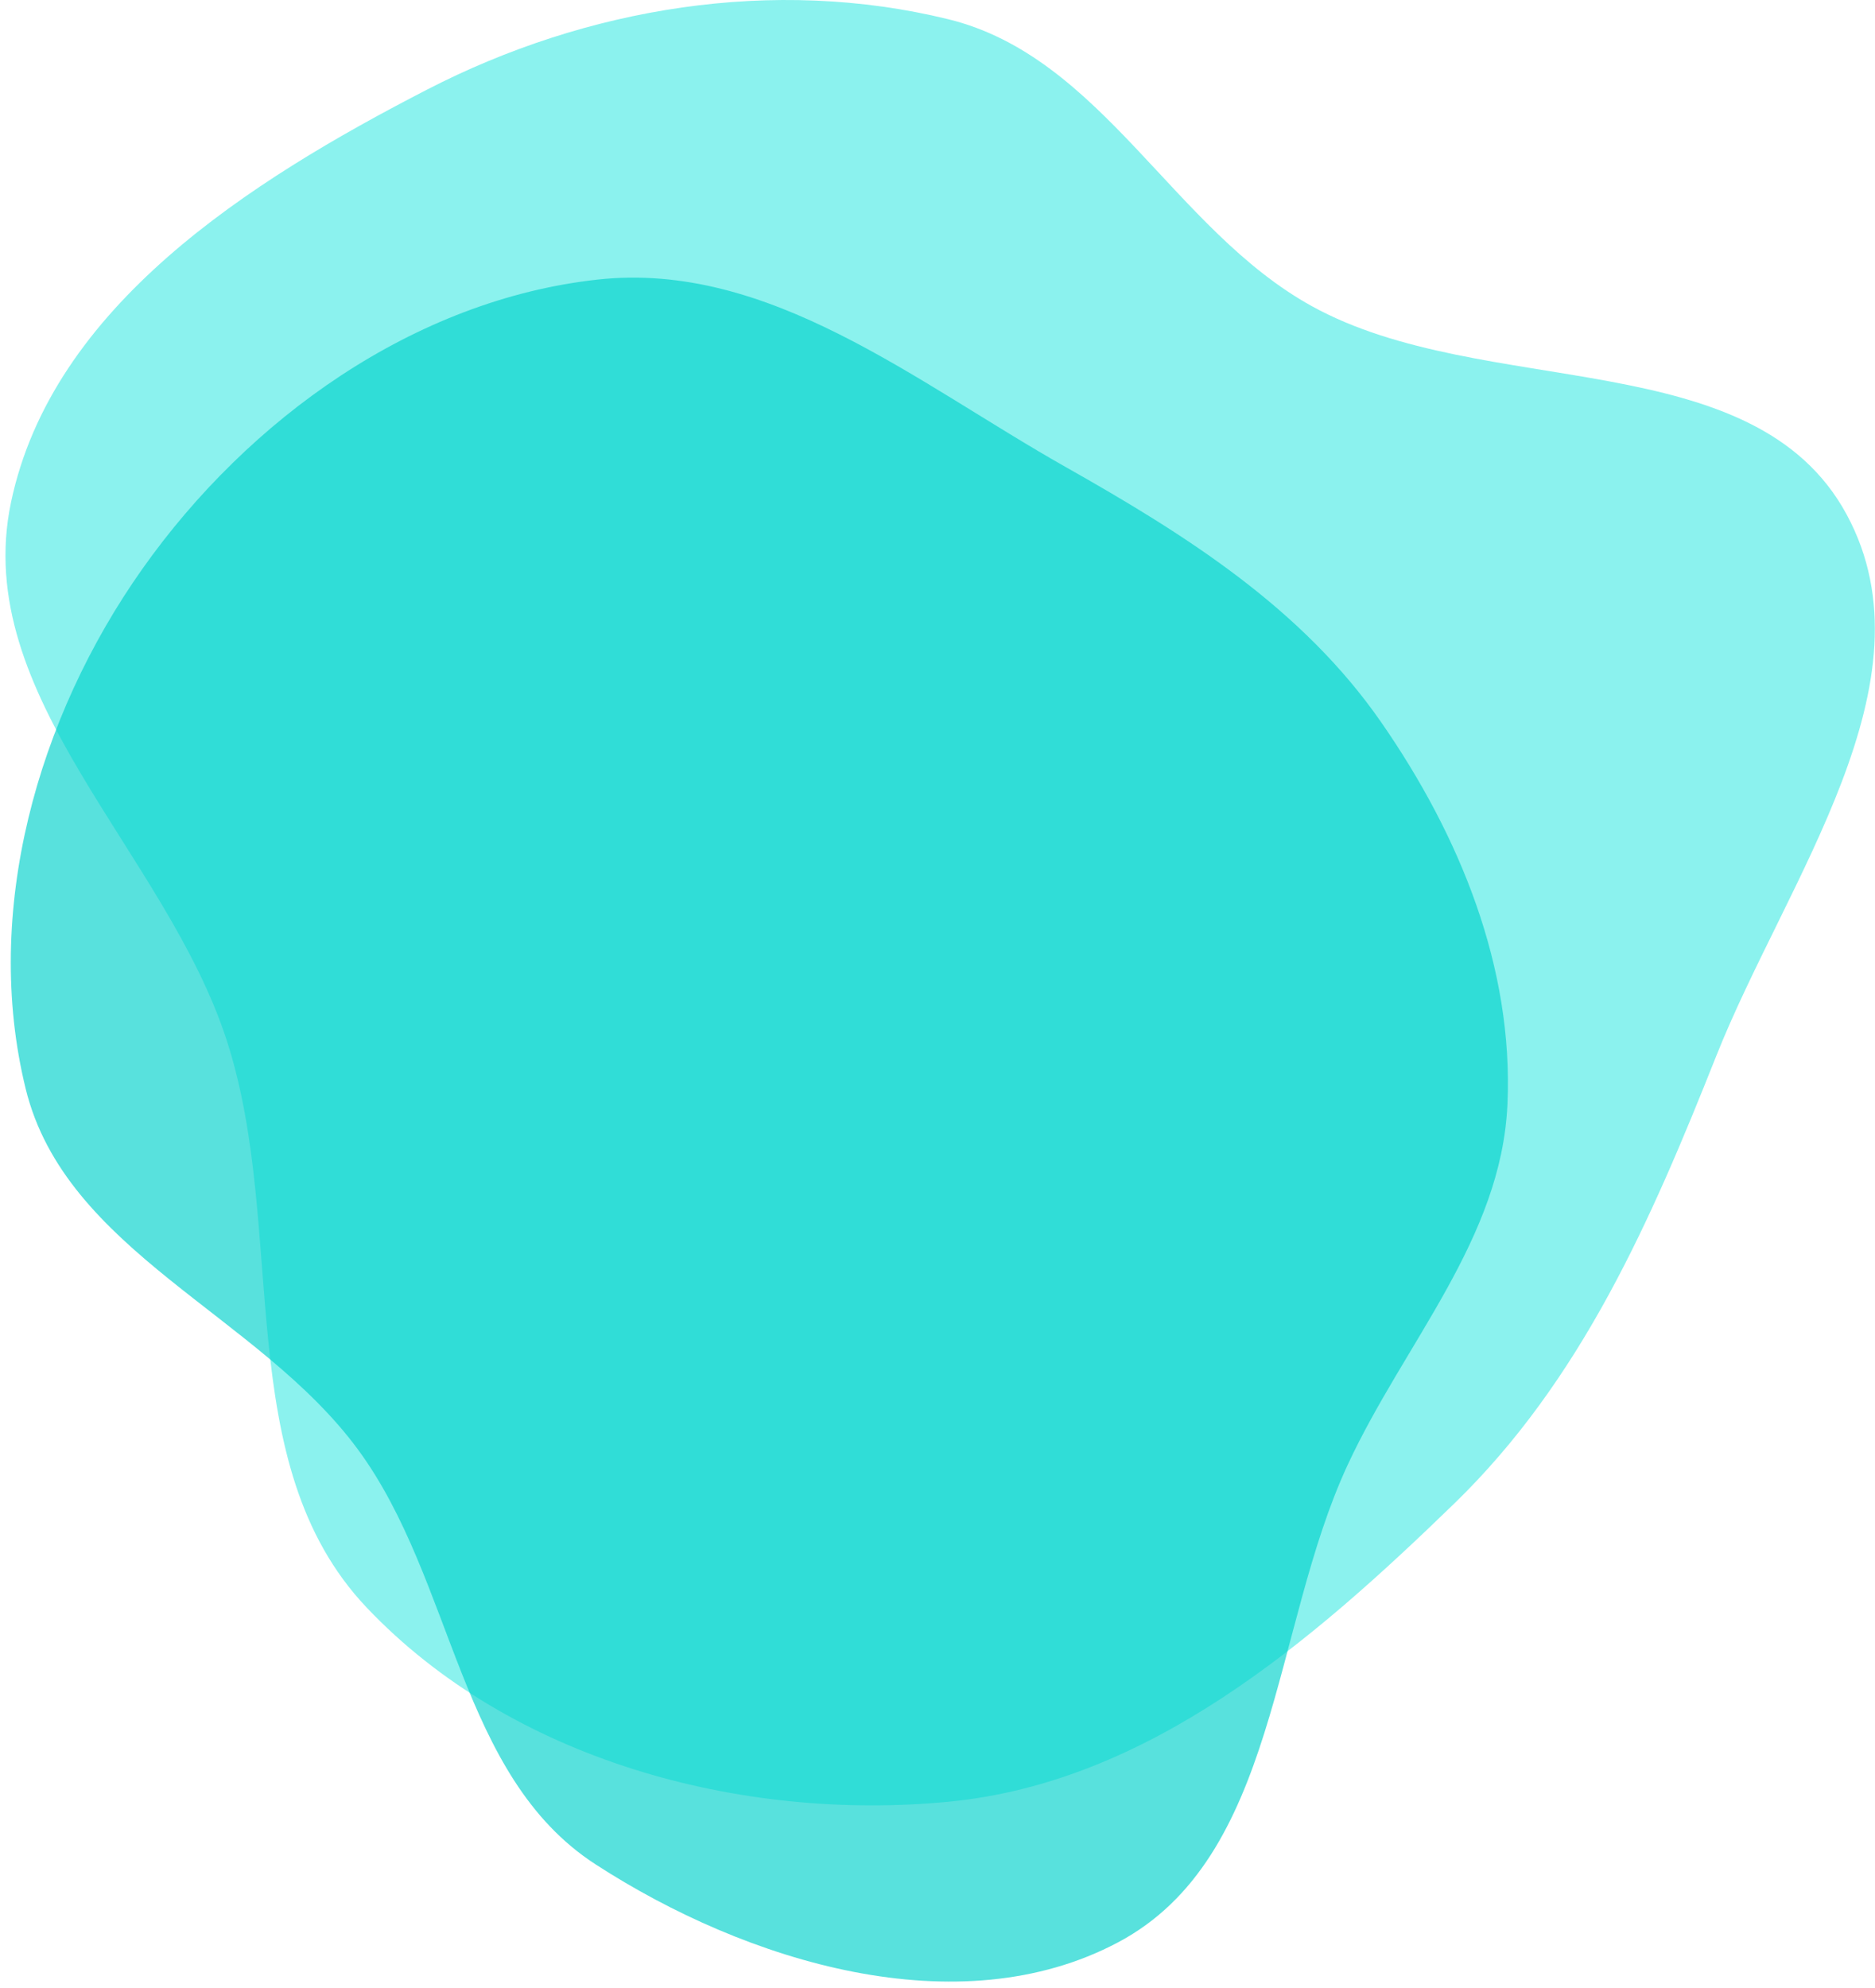 <svg width="685" height="726" viewBox="0 0 685 726" fill="none" xmlns="http://www.w3.org/2000/svg">
<path fill-rule="evenodd" clip-rule="evenodd" d="M346.431 7.02C402.599 20.772 428.656 83.919 479.294 111.843C542.055 146.452 640.716 124.953 674.713 188.048C707.696 249.261 652.603 321.232 626.937 385.855C603.068 445.954 577.699 504.121 531.294 549.156C478.681 600.215 419.414 651.099 346.431 658.078C270.241 665.364 186.637 642.68 133.962 587.152C83.865 534.344 105.245 449.615 82.943 380.326C60.738 311.339 -10.893 254.379 4.026 183.459C19.087 111.865 91.035 66.216 156.07 32.703C214.414 2.639 282.679 -8.589 346.431 7.02Z" fill="#74EFEB" fill-opacity="0.83"/>
<path fill-rule="evenodd" clip-rule="evenodd" d="M9.376 397.648C-6.446 333.077 13.618 262.096 51.995 207.809C90.859 152.831 151.369 109.497 218.291 102.119C280.887 95.218 334.561 139.639 389.392 170.614C433.51 195.537 475.808 222.251 504.669 263.899C533.264 305.162 552.996 353.267 550.72 403.418C548.492 452.547 513.1 490.39 492.37 534.987C464.493 594.96 466.894 678.398 408.483 709.416C350.224 740.352 272.906 716.794 217.549 680.922C167.505 648.492 166.127 577.533 130.814 529.48C94.546 480.128 23.952 457.134 9.376 397.648Z" fill="#03D1CB" fill-opacity="0.66"/>
</svg>
